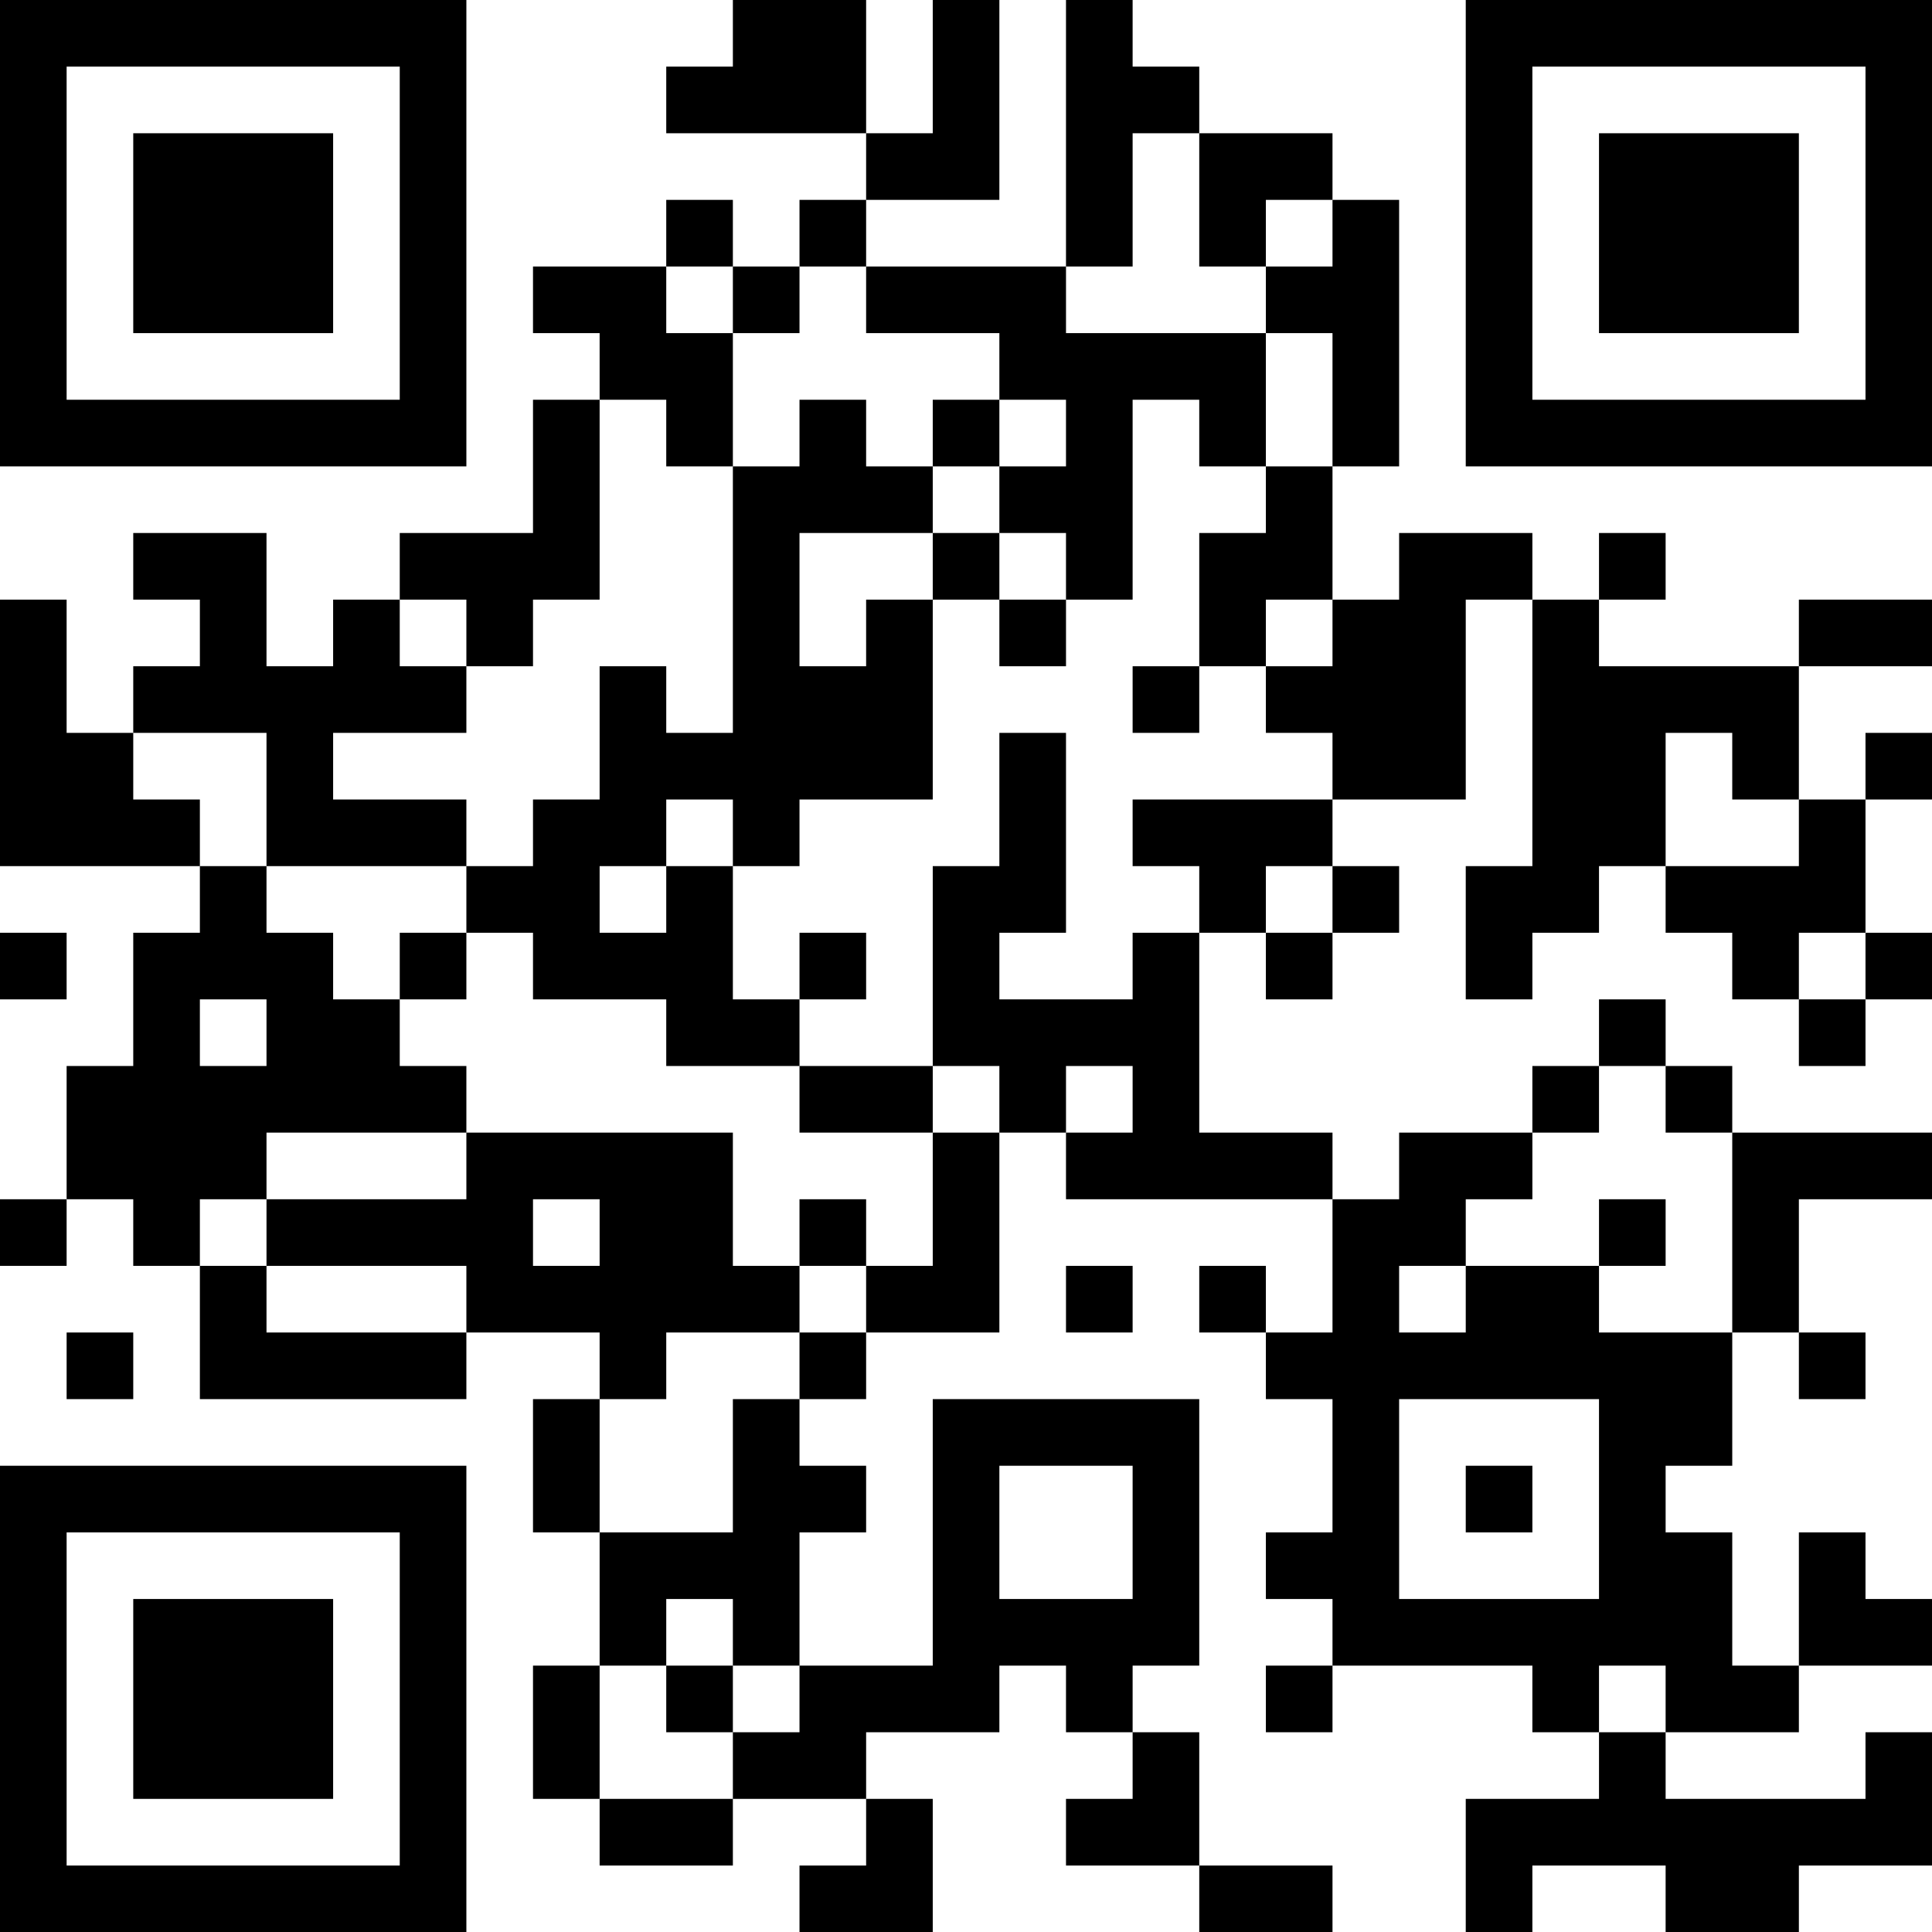 <?xml version="1.0" encoding="UTF-8"?>
<svg xmlns="http://www.w3.org/2000/svg" version="1.1" width="200" height="200" viewBox="0 0 200 200"><rect x="0" y="0" width="200" height="200" fill="#ffffff"/><g transform="scale(6.897)"><g transform="translate(0,0)"><path fill-rule="evenodd" d="M11 0L11 1L10 1L10 2L13 2L13 3L12 3L12 4L11 4L11 3L10 3L10 4L8 4L8 5L9 5L9 6L8 6L8 8L6 8L6 9L5 9L5 10L4 10L4 8L2 8L2 9L3 9L3 10L2 10L2 11L1 11L1 9L0 9L0 13L3 13L3 14L2 14L2 16L1 16L1 18L0 18L0 19L1 19L1 18L2 18L2 19L3 19L3 21L7 21L7 20L9 20L9 21L8 21L8 23L9 23L9 25L8 25L8 27L9 27L9 28L11 28L11 27L13 27L13 28L12 28L12 29L14 29L14 27L13 27L13 26L15 26L15 25L16 25L16 26L17 26L17 27L16 27L16 28L18 28L18 29L20 29L20 28L18 28L18 26L17 26L17 25L18 25L18 21L14 21L14 25L12 25L12 23L13 23L13 22L12 22L12 21L13 21L13 20L15 20L15 17L16 17L16 18L20 18L20 20L19 20L19 19L18 19L18 20L19 20L19 21L20 21L20 23L19 23L19 24L20 24L20 25L19 25L19 26L20 26L20 25L23 25L23 26L24 26L24 27L22 27L22 29L23 29L23 28L25 28L25 29L27 29L27 28L29 28L29 26L28 26L28 27L25 27L25 26L27 26L27 25L29 25L29 24L28 24L28 23L27 23L27 25L26 25L26 23L25 23L25 22L26 22L26 20L27 20L27 21L28 21L28 20L27 20L27 18L29 18L29 17L26 17L26 16L25 16L25 15L24 15L24 16L23 16L23 17L21 17L21 18L20 18L20 17L18 17L18 14L19 14L19 15L20 15L20 14L21 14L21 13L20 13L20 12L22 12L22 9L23 9L23 13L22 13L22 15L23 15L23 14L24 14L24 13L25 13L25 14L26 14L26 15L27 15L27 16L28 16L28 15L29 15L29 14L28 14L28 12L29 12L29 11L28 11L28 12L27 12L27 10L29 10L29 9L27 9L27 10L24 10L24 9L25 9L25 8L24 8L24 9L23 9L23 8L21 8L21 9L20 9L20 7L21 7L21 3L20 3L20 2L18 2L18 1L17 1L17 0L16 0L16 4L13 4L13 3L15 3L15 0L14 0L14 2L13 2L13 0ZM17 2L17 4L16 4L16 5L19 5L19 7L18 7L18 6L17 6L17 9L16 9L16 8L15 8L15 7L16 7L16 6L15 6L15 5L13 5L13 4L12 4L12 5L11 5L11 4L10 4L10 5L11 5L11 7L10 7L10 6L9 6L9 9L8 9L8 10L7 10L7 9L6 9L6 10L7 10L7 11L5 11L5 12L7 12L7 13L4 13L4 11L2 11L2 12L3 12L3 13L4 13L4 14L5 14L5 15L6 15L6 16L7 16L7 17L4 17L4 18L3 18L3 19L4 19L4 20L7 20L7 19L4 19L4 18L7 18L7 17L11 17L11 19L12 19L12 20L10 20L10 21L9 21L9 23L11 23L11 21L12 21L12 20L13 20L13 19L14 19L14 17L15 17L15 16L14 16L14 13L15 13L15 11L16 11L16 14L15 14L15 15L17 15L17 14L18 14L18 13L17 13L17 12L20 12L20 11L19 11L19 10L20 10L20 9L19 9L19 10L18 10L18 8L19 8L19 7L20 7L20 5L19 5L19 4L20 4L20 3L19 3L19 4L18 4L18 2ZM12 6L12 7L11 7L11 11L10 11L10 10L9 10L9 12L8 12L8 13L7 13L7 14L6 14L6 15L7 15L7 14L8 14L8 15L10 15L10 16L12 16L12 17L14 17L14 16L12 16L12 15L13 15L13 14L12 14L12 15L11 15L11 13L12 13L12 12L14 12L14 9L15 9L15 10L16 10L16 9L15 9L15 8L14 8L14 7L15 7L15 6L14 6L14 7L13 7L13 6ZM12 8L12 10L13 10L13 9L14 9L14 8ZM17 10L17 11L18 11L18 10ZM25 11L25 13L27 13L27 12L26 12L26 11ZM10 12L10 13L9 13L9 14L10 14L10 13L11 13L11 12ZM19 13L19 14L20 14L20 13ZM0 14L0 15L1 15L1 14ZM27 14L27 15L28 15L28 14ZM3 15L3 16L4 16L4 15ZM16 16L16 17L17 17L17 16ZM24 16L24 17L23 17L23 18L22 18L22 19L21 19L21 20L22 20L22 19L24 19L24 20L26 20L26 17L25 17L25 16ZM8 18L8 19L9 19L9 18ZM12 18L12 19L13 19L13 18ZM24 18L24 19L25 19L25 18ZM16 19L16 20L17 20L17 19ZM1 20L1 21L2 21L2 20ZM21 21L21 24L24 24L24 21ZM15 22L15 24L17 24L17 22ZM22 22L22 23L23 23L23 22ZM10 24L10 25L9 25L9 27L11 27L11 26L12 26L12 25L11 25L11 24ZM10 25L10 26L11 26L11 25ZM24 25L24 26L25 26L25 25ZM0 0L0 7L7 7L7 0ZM1 1L1 6L6 6L6 1ZM2 2L2 5L5 5L5 2ZM22 0L22 7L29 7L29 0ZM23 1L23 6L28 6L28 1ZM24 2L24 5L27 5L27 2ZM0 22L0 29L7 29L7 22ZM1 23L1 28L6 28L6 23ZM2 24L2 27L5 27L5 24Z" fill="#000000"/></g></g></svg>
